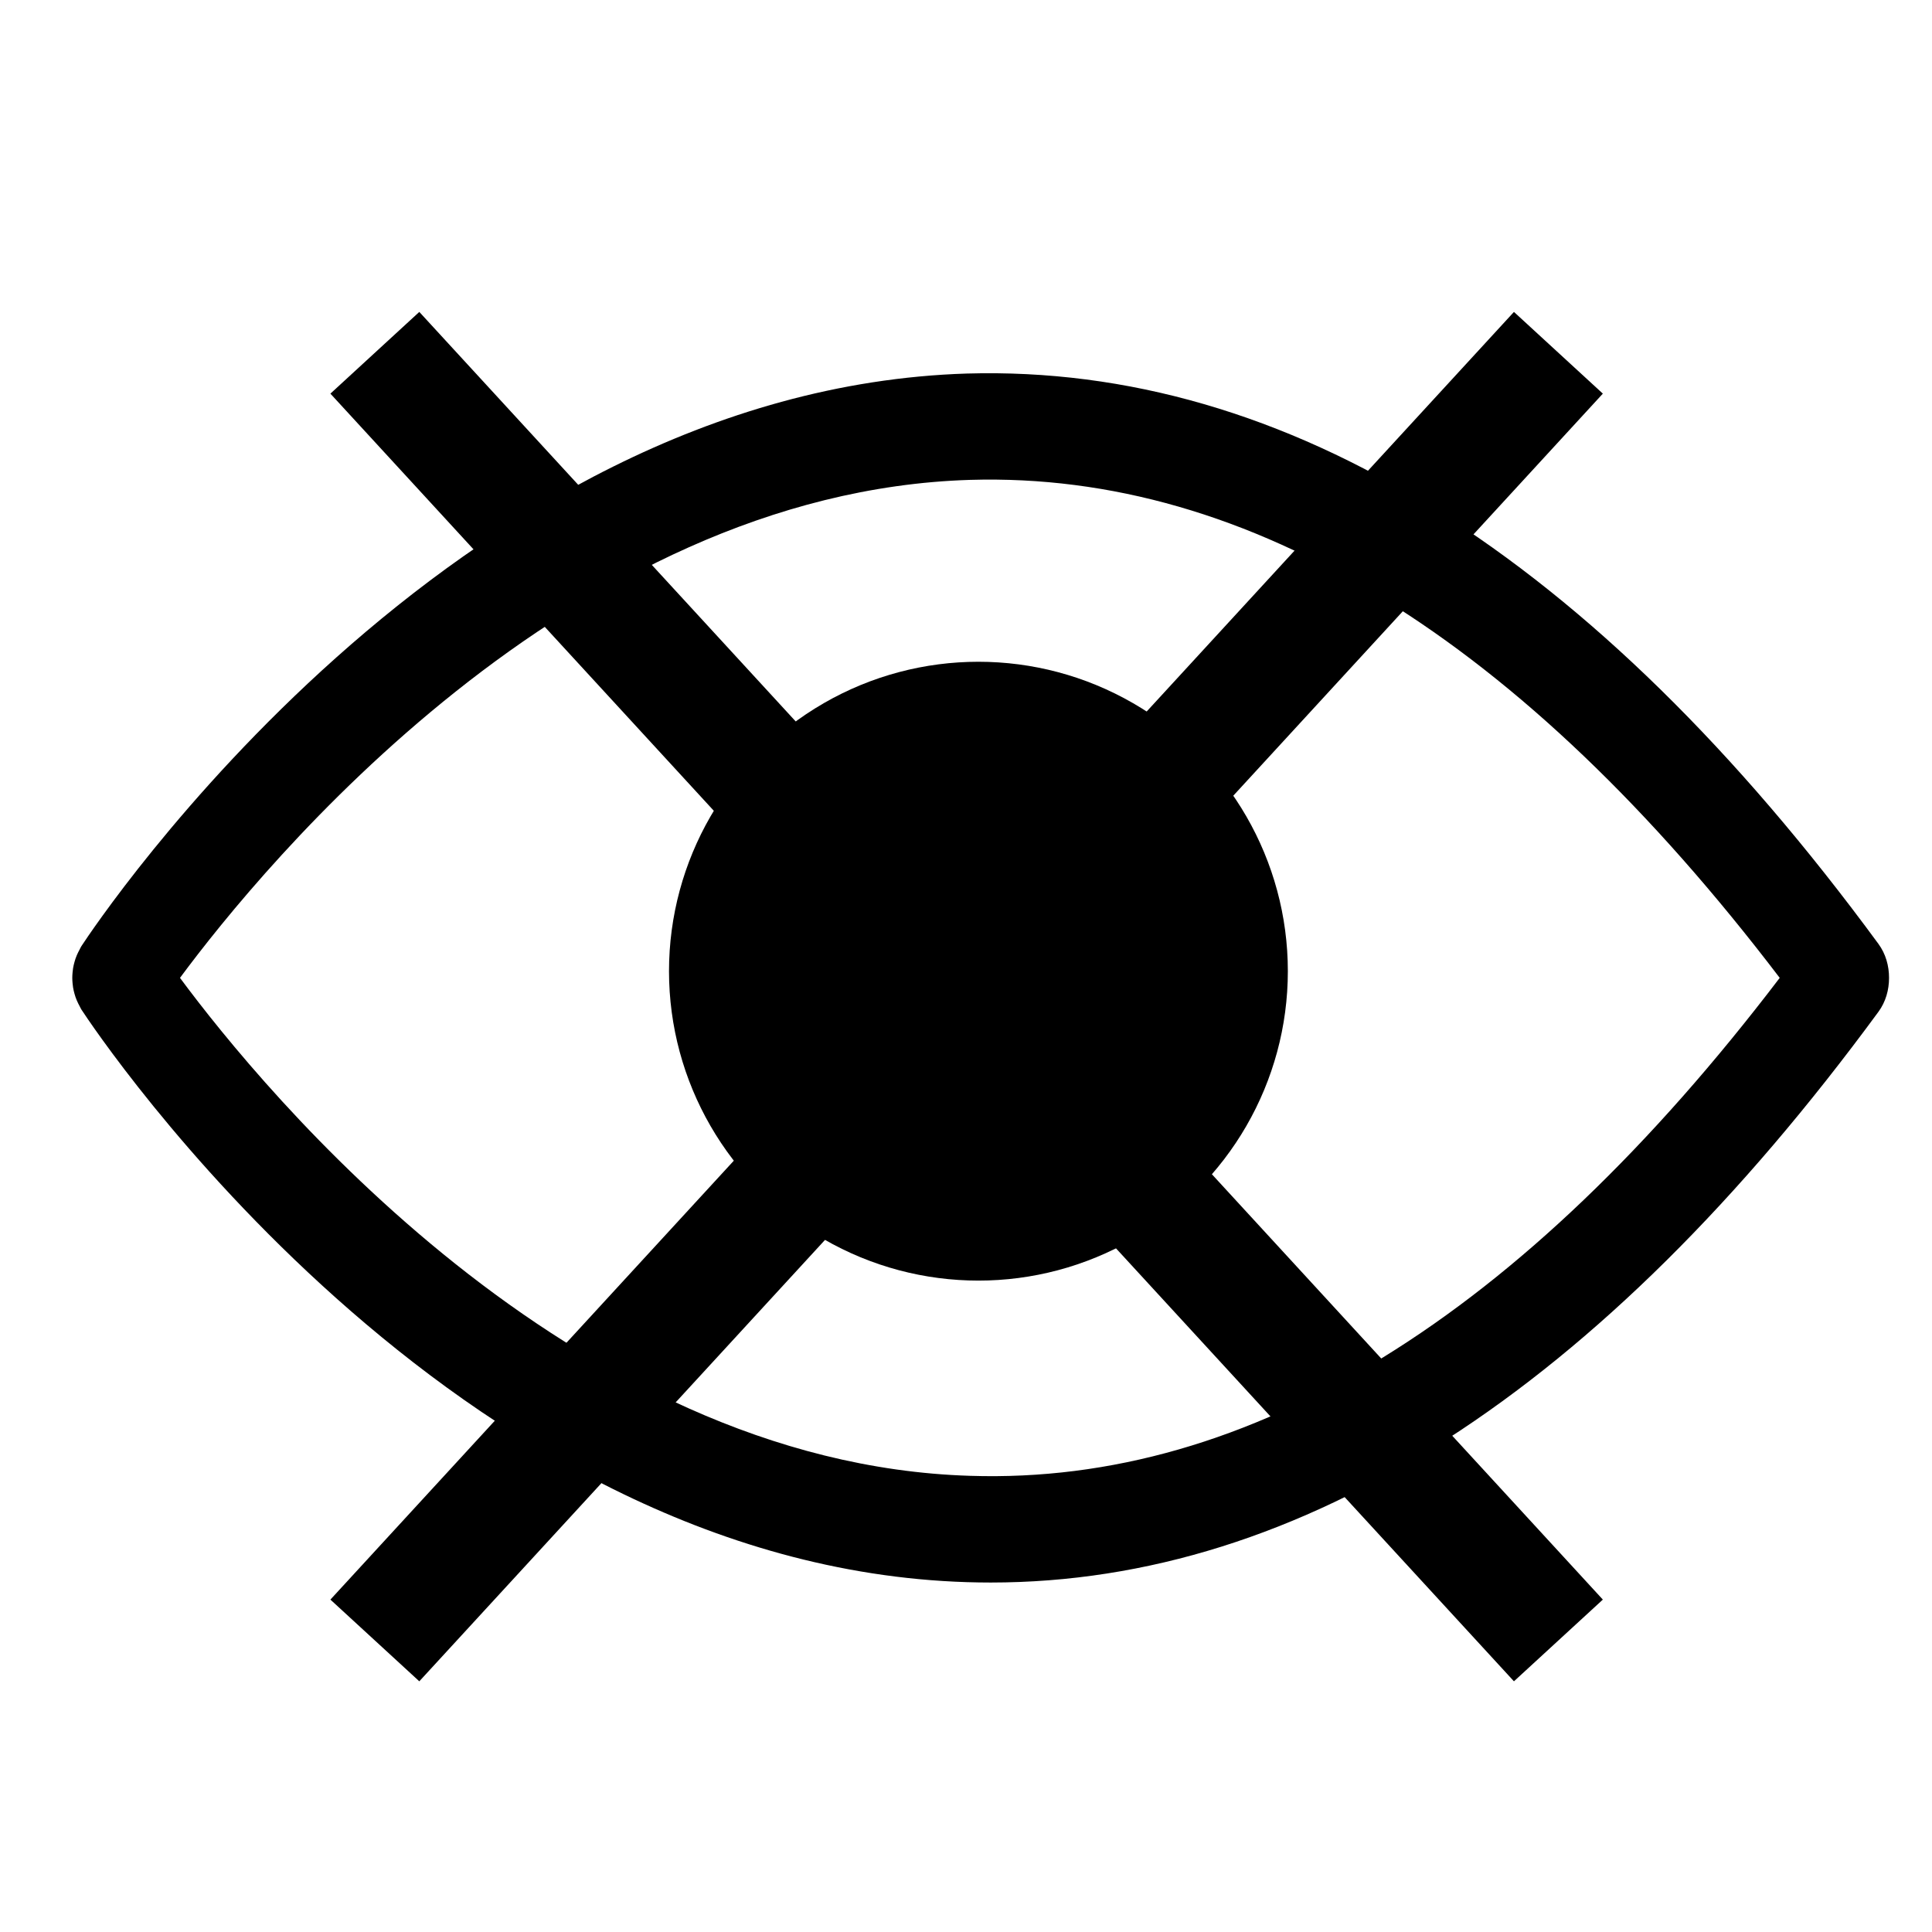 <?xml version="1.0" encoding="UTF-8" standalone="no"?>
<!-- Generator: Adobe Illustrator 19.1.0, SVG Export Plug-In . SVG Version: 6.00 Build 0)  -->

<svg
   xmlns:dc="http://purl.org/dc/elements/1.1/"
   xmlns:cc="http://creativecommons.org/ns#"
   xmlns:rdf="http://www.w3.org/1999/02/22-rdf-syntax-ns#"
   xmlns:svg="http://www.w3.org/2000/svg"
   xmlns="http://www.w3.org/2000/svg"
   xmlns:sodipodi="http://sodipodi.sourceforge.net/DTD/sodipodi-0.dtd"
   xmlns:inkscape="http://www.inkscape.org/namespaces/inkscape"
   version="1.1"
   id="Capa_1"
   x="0px"
   y="0px"
   viewBox="0 0 512 512"
   xml:space="preserve"
   sodipodi:docname="hide-readed.svg"
   width="512"
   height="512"
   inkscape:version="0.92.2 5c3e80d, 2017-08-06"><defs
     id="defs43" /><sodipodi:namedview
     pagecolor="#ffffff"
     bordercolor="#666666"
     borderopacity="1"
     objecttolerance="10"
     gridtolerance="10"
     guidetolerance="10"
     inkscape:pageopacity="0"
     inkscape:pageshadow="2"
     inkscape:window-width="1680"
     inkscape:window-height="1023"
     id="namedview41"
     showgrid="false"
     inkscape:zoom="1.0871904"
     inkscape:cx="104.48931"
     inkscape:cy="227.16086"
     inkscape:window-x="0"
     inkscape:window-y="27"
     inkscape:window-maximized="1"
     inkscape:current-layer="Capa_1" /><path
     d="M 497.805,250.141 C 422.217,147.18 340.946,96.553 256.237,98.993 119.573,103.286 25.498,244.747 21.558,250.761 c -0.182,0.282 -0.307,0.592 -0.464,0.888 -0.132,0.226 -0.251,0.458 -0.37,0.705 -0.282,0.564 -0.521,1.128 -0.721,1.713 -0.094,0.282 -0.176,0.564 -0.257,0.846 -0.157,0.557 -0.289,1.114 -0.383,1.678 -0.063,0.367 -0.1,0.733 -0.132,1.107 -0.044,0.479 -0.075,0.959 -0.075,1.445 0,0.479 0.031,0.959 0.075,1.438 0.038,0.374 0.075,0.733 0.132,1.107 0.094,0.564 0.226,1.121 0.383,1.678 0.082,0.282 0.163,0.564 0.257,0.846 0.201,0.585 0.445,1.149 0.721,1.713 0.119,0.24 0.232,0.465 0.37,0.705 0.157,0.289 0.282,0.606 0.464,0.888 3.94,6.021 98.015,147.475 234.679,151.768 2.114,0.063 4.216,0.099 6.317,0.099 82.425,0 161.538,-50.853 235.25,-151.247 1.938,-2.637 2.817,-5.83 2.81,-8.996 0.006,-3.173 -0.872,-6.366 -2.81,-9.003 z M 257.091,391.108 C 150.833,387.858 69.637,288.761 47.699,259.144 69.637,229.526 150.827,130.422 257.091,127.172 331.254,124.993 403.291,169.395 471.645,259.144 403.297,348.899 331.329,393.519 257.091,391.108 Z"
     id="path2"
     inkscape:connector-curvature="0"
     style="stroke-width:6.65;fill-rule:nonzero" /><circle
     id="circle852"
     cx="259.293"
     cy="257.373"
     style="stroke-width:6.128"
     r="82" /><path
     style="display:inline;fill:none;stroke:#000000;stroke-width:32;stroke-linecap:butt;stroke-linejoin:miter;stroke-miterlimit:4;stroke-dasharray:none;stroke-opacity:1"
     d="M 99.339,434.737 412.991,93.49"
     id="path912"
     inkscape:connector-curvature="0"
     sodipodi:nodetypes="cc" /><path
     style="display:inline;fill:none;stroke:#000000;stroke-width:32;stroke-linecap:butt;stroke-linejoin:miter;stroke-miterlimit:4;stroke-dasharray:none;stroke-opacity:1"
     d="M 412.991,434.737 99.339,93.49"
     id="path912-3"
     inkscape:connector-curvature="0"
     sodipodi:nodetypes="cc" /></svg>